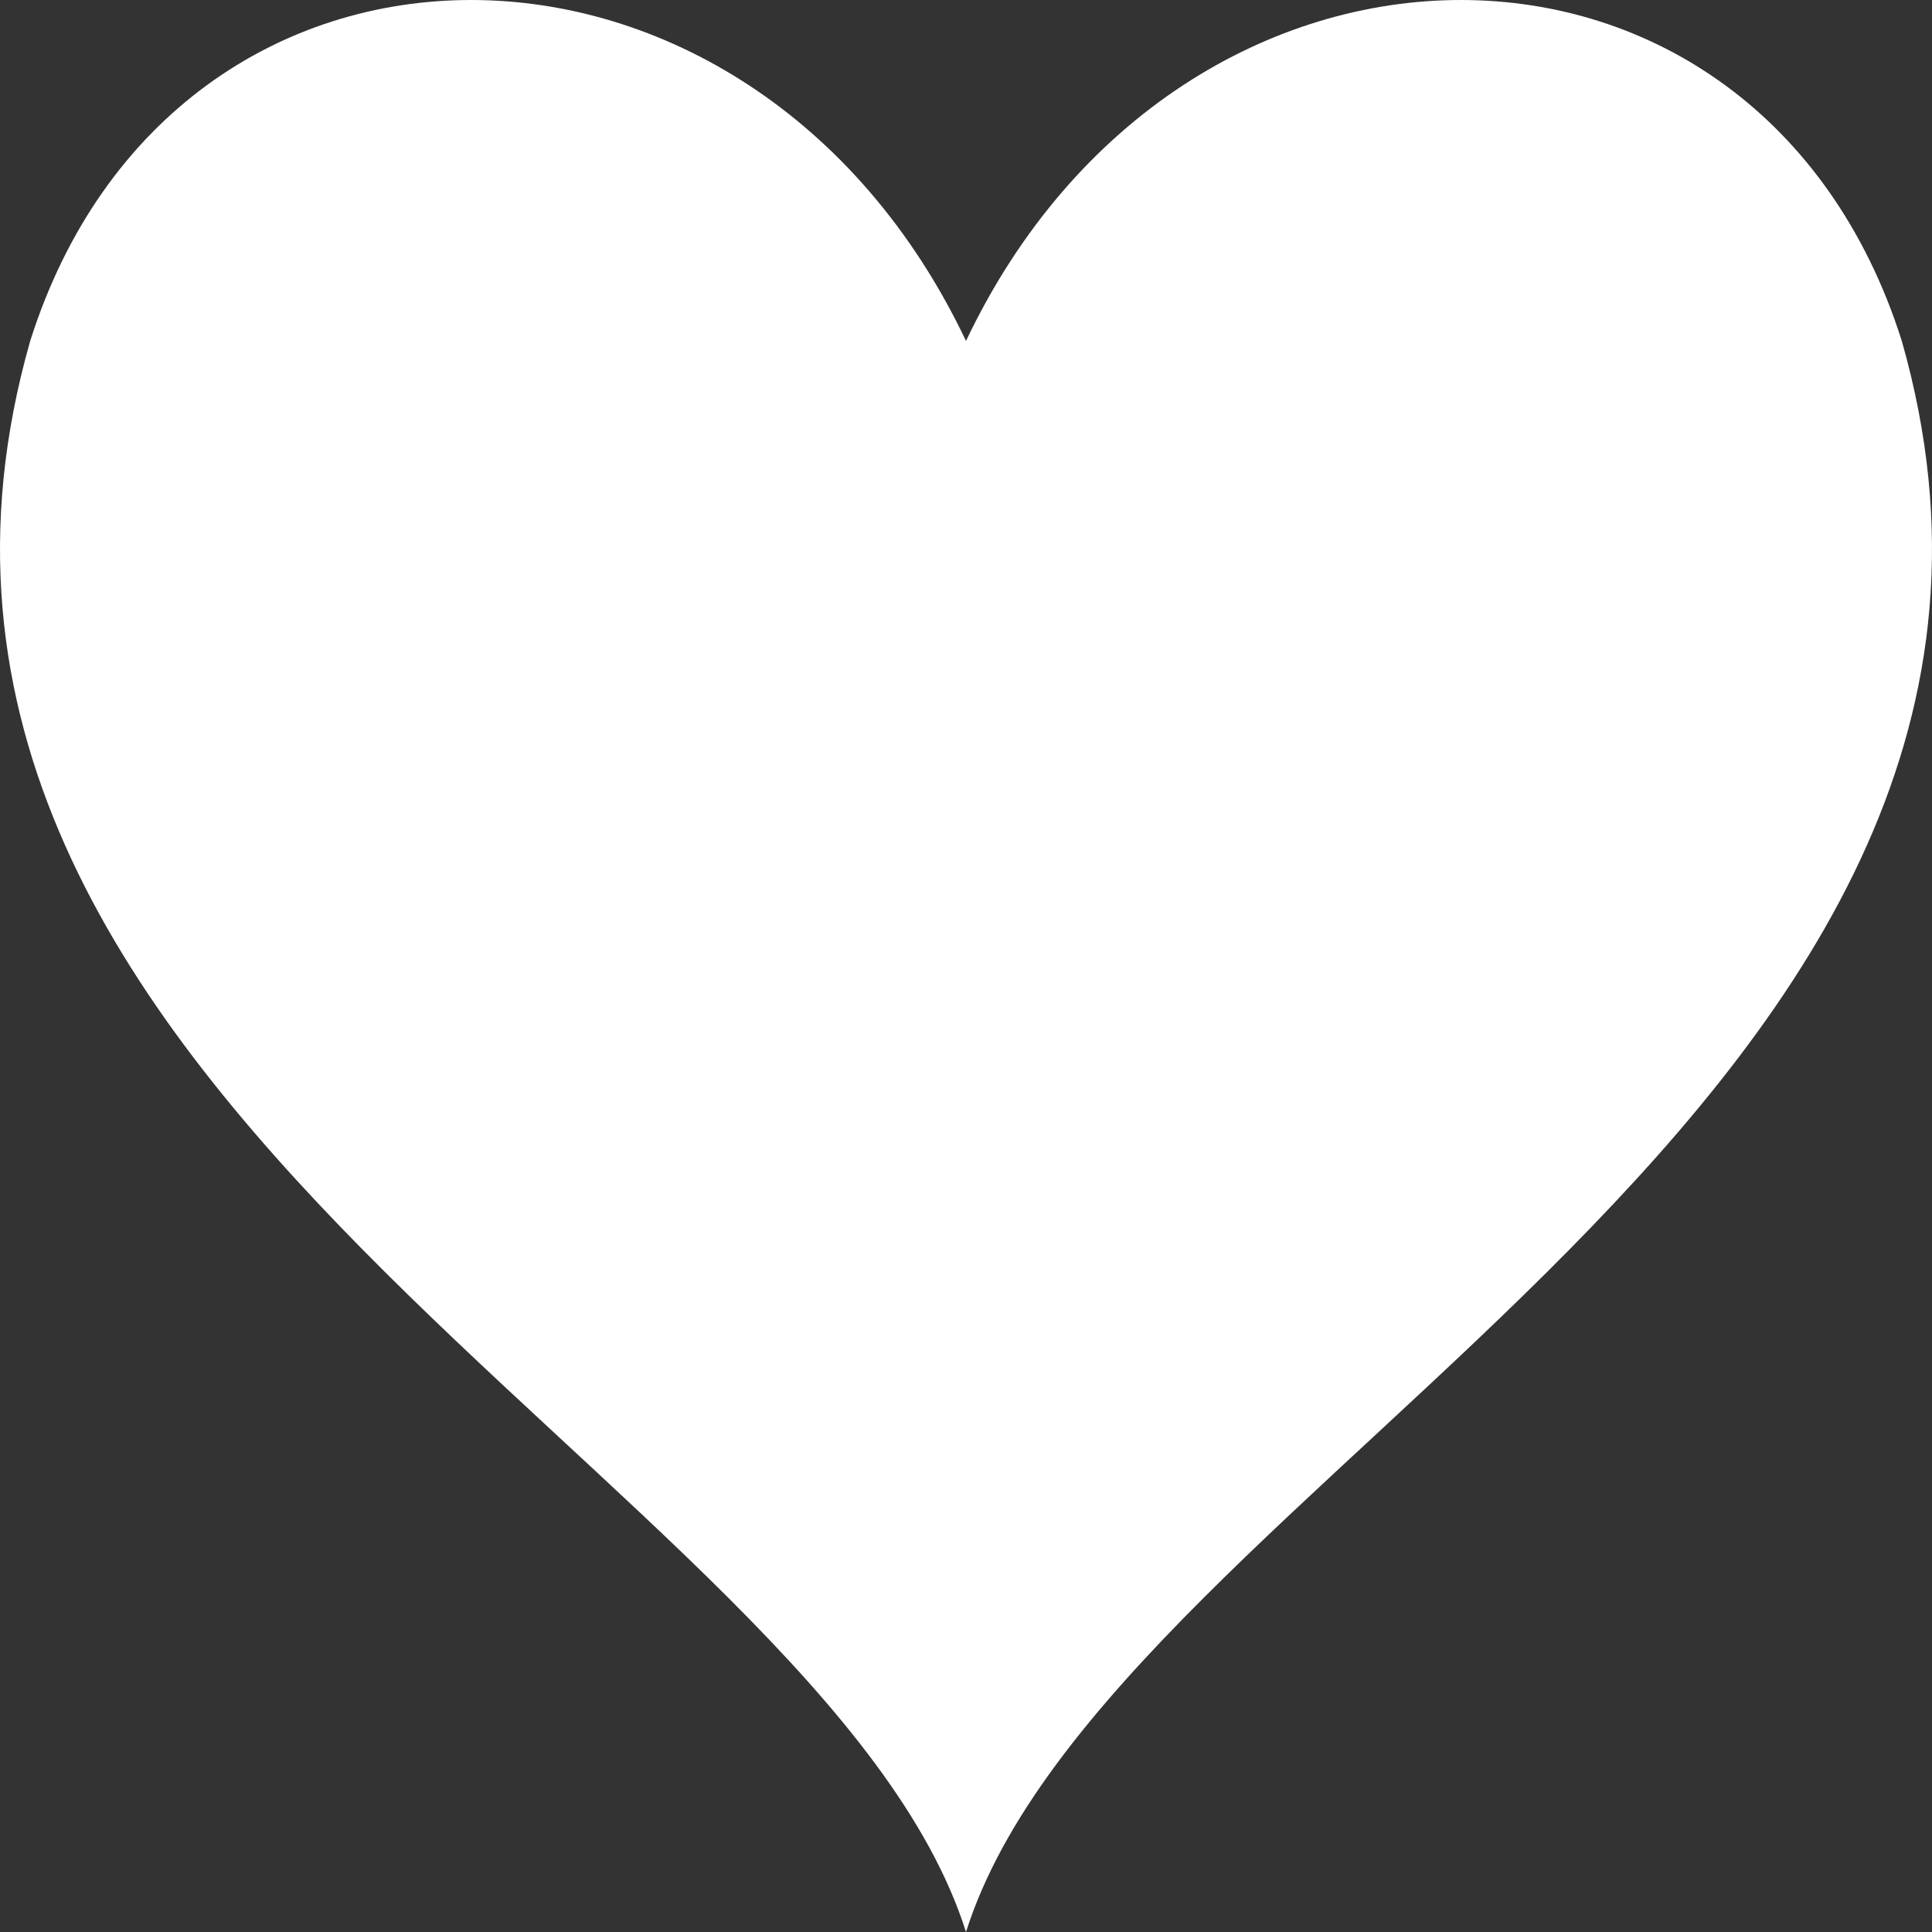 <svg width="500" height="500" viewBox="0 0 500 500" fill="none" xmlns="http://www.w3.org/2000/svg">
<rect x="0" y="0" width="500" height="500" fill="#333333" stroke="none"/>
<path d="M250 88.235C305.888 -29.412 454.924 -29.412 492.182 88.235C548.07 284.314 287.258 382.352 250 499.999V88.235ZM250 88.235C194.112 -29.412 45.076 -29.412 7.818 88.235C-48.071 284.314 212.742 382.353 250 500" fill="white"/>
</svg>
